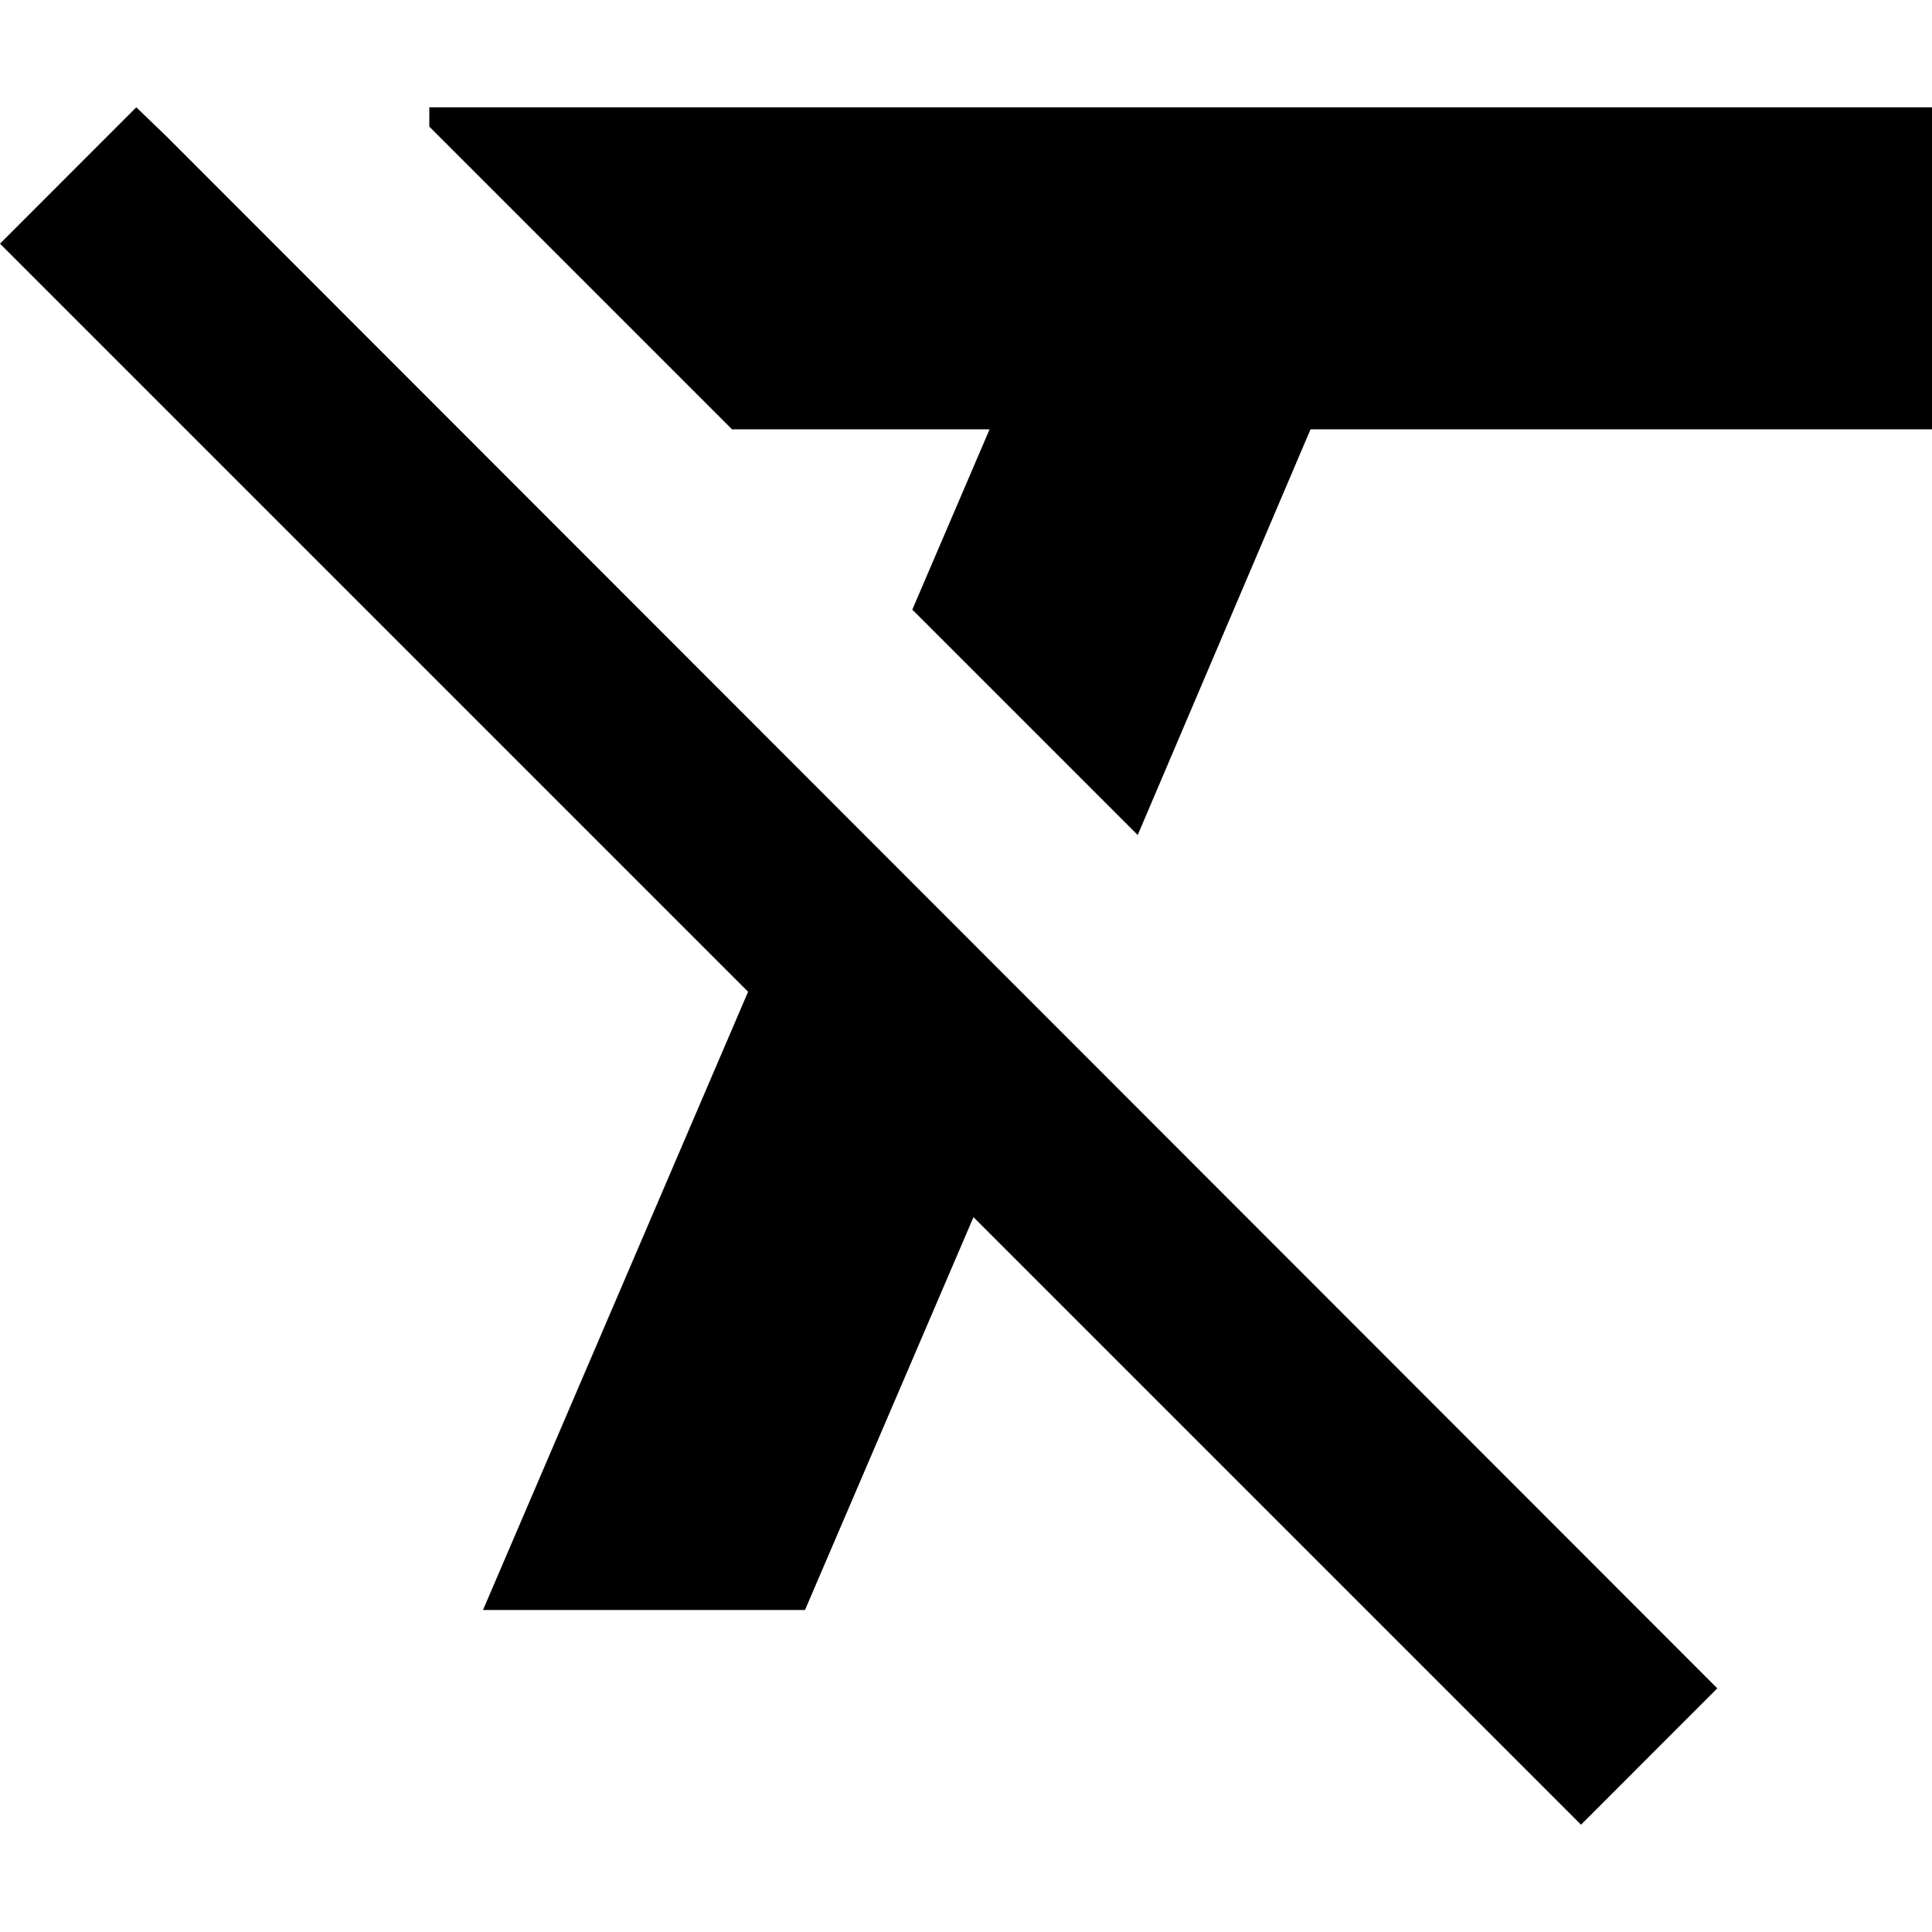 <svg
    aria-hidden="true"
    focusable="false"
    height="24"
    fill="currentColor"
    viewBox="0 0 24 24"
    width="24"
    xmlns="http://www.w3.org/2000/svg"
>
    <path d="M1.693,1.333l-1.693,1.694l9.293,9.293l-3.293,7.68l4,0l2.093,-4.88l7.547,7.547l1.693,-1.694l-19.266,-19.28l-0.374,-0.36Zm3.64,0l0,0.24l3.76,3.76l3.2,0l-0.96,2.24l2.8,2.8l2.147,-5.04l7.72,0l0,-4l-18.667,0Z"/>
</svg>
